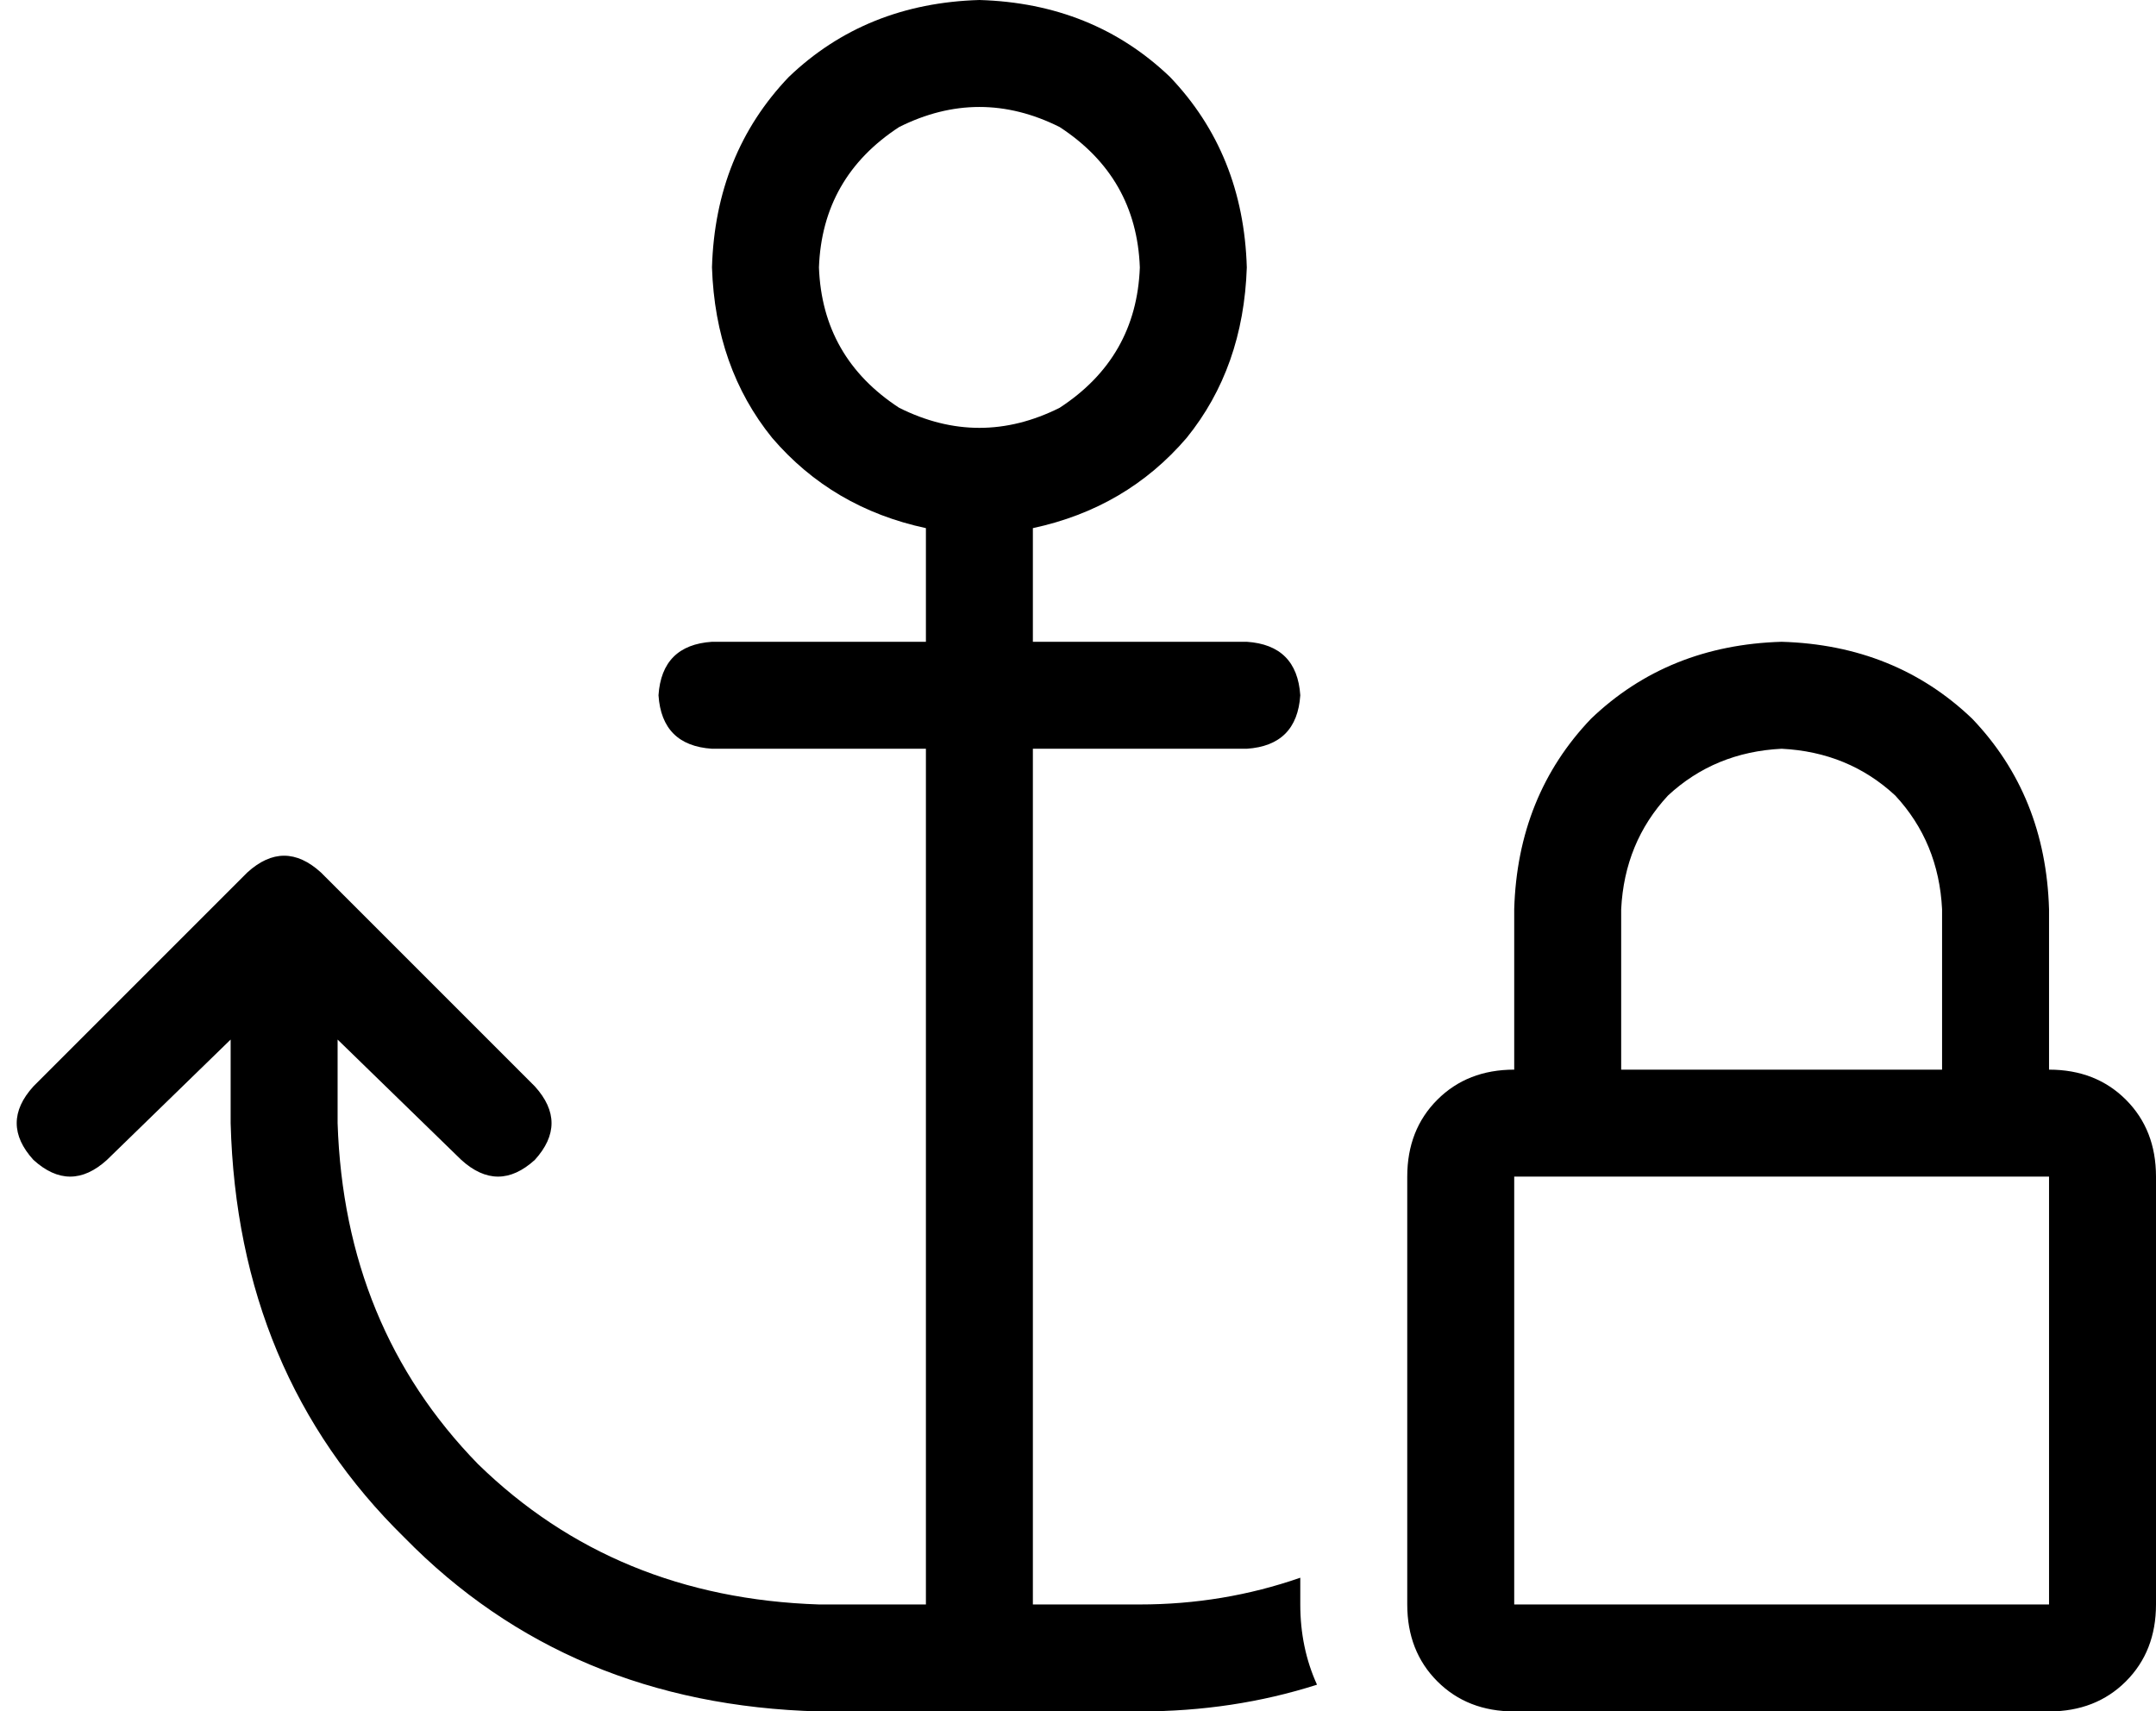 <svg viewBox="0 0 645 512">
  <path
    d="M 341 80 Q 340 107 317 122 Q 293 134 269 122 Q 246 107 245 80 Q 246 53 269 38 Q 293 26 317 38 Q 340 53 341 80 L 341 80 Z M 293 0 Q 259 1 236 23 L 236 23 Q 214 46 213 80 Q 214 110 231 131 Q 249 152 277 158 Q 277 159 277 160 L 277 192 L 213 192 Q 198 193 197 208 Q 198 223 213 224 L 277 224 L 277 480 L 245 480 Q 184 478 143 438 Q 103 397 101 336 L 101 311 L 138 347 Q 149 357 160 347 Q 170 336 160 325 L 96 261 Q 85 251 74 261 L 10 325 Q 0 336 10 347 Q 21 357 32 347 L 69 311 L 69 336 Q 71 411 121 460 Q 170 510 245 512 L 293 512 L 341 512 Q 369 512 394 504 Q 389 493 389 480 L 389 472 Q 366 480 341 480 L 309 480 L 309 224 L 373 224 Q 388 223 389 208 Q 388 193 373 192 L 309 192 L 309 160 Q 309 159 309 158 Q 337 152 355 131 Q 372 110 373 80 Q 372 46 350 23 Q 327 1 293 0 L 293 0 Z M 533 224 Q 553 225 567 238 L 567 238 Q 580 252 581 272 L 581 320 L 485 320 L 485 272 Q 486 252 499 238 Q 513 225 533 224 L 533 224 Z M 453 272 L 453 320 Q 439 320 430 329 Q 421 338 421 352 L 421 480 Q 421 494 430 503 Q 439 512 453 512 L 613 512 Q 627 512 636 503 Q 645 494 645 480 L 645 352 Q 645 338 636 329 Q 627 320 613 320 L 613 272 Q 612 238 590 215 Q 567 193 533 192 Q 499 193 476 215 Q 454 238 453 272 L 453 272 Z M 453 352 L 613 352 L 613 480 L 453 480 L 453 352 L 453 352 Z"
  />
</svg>